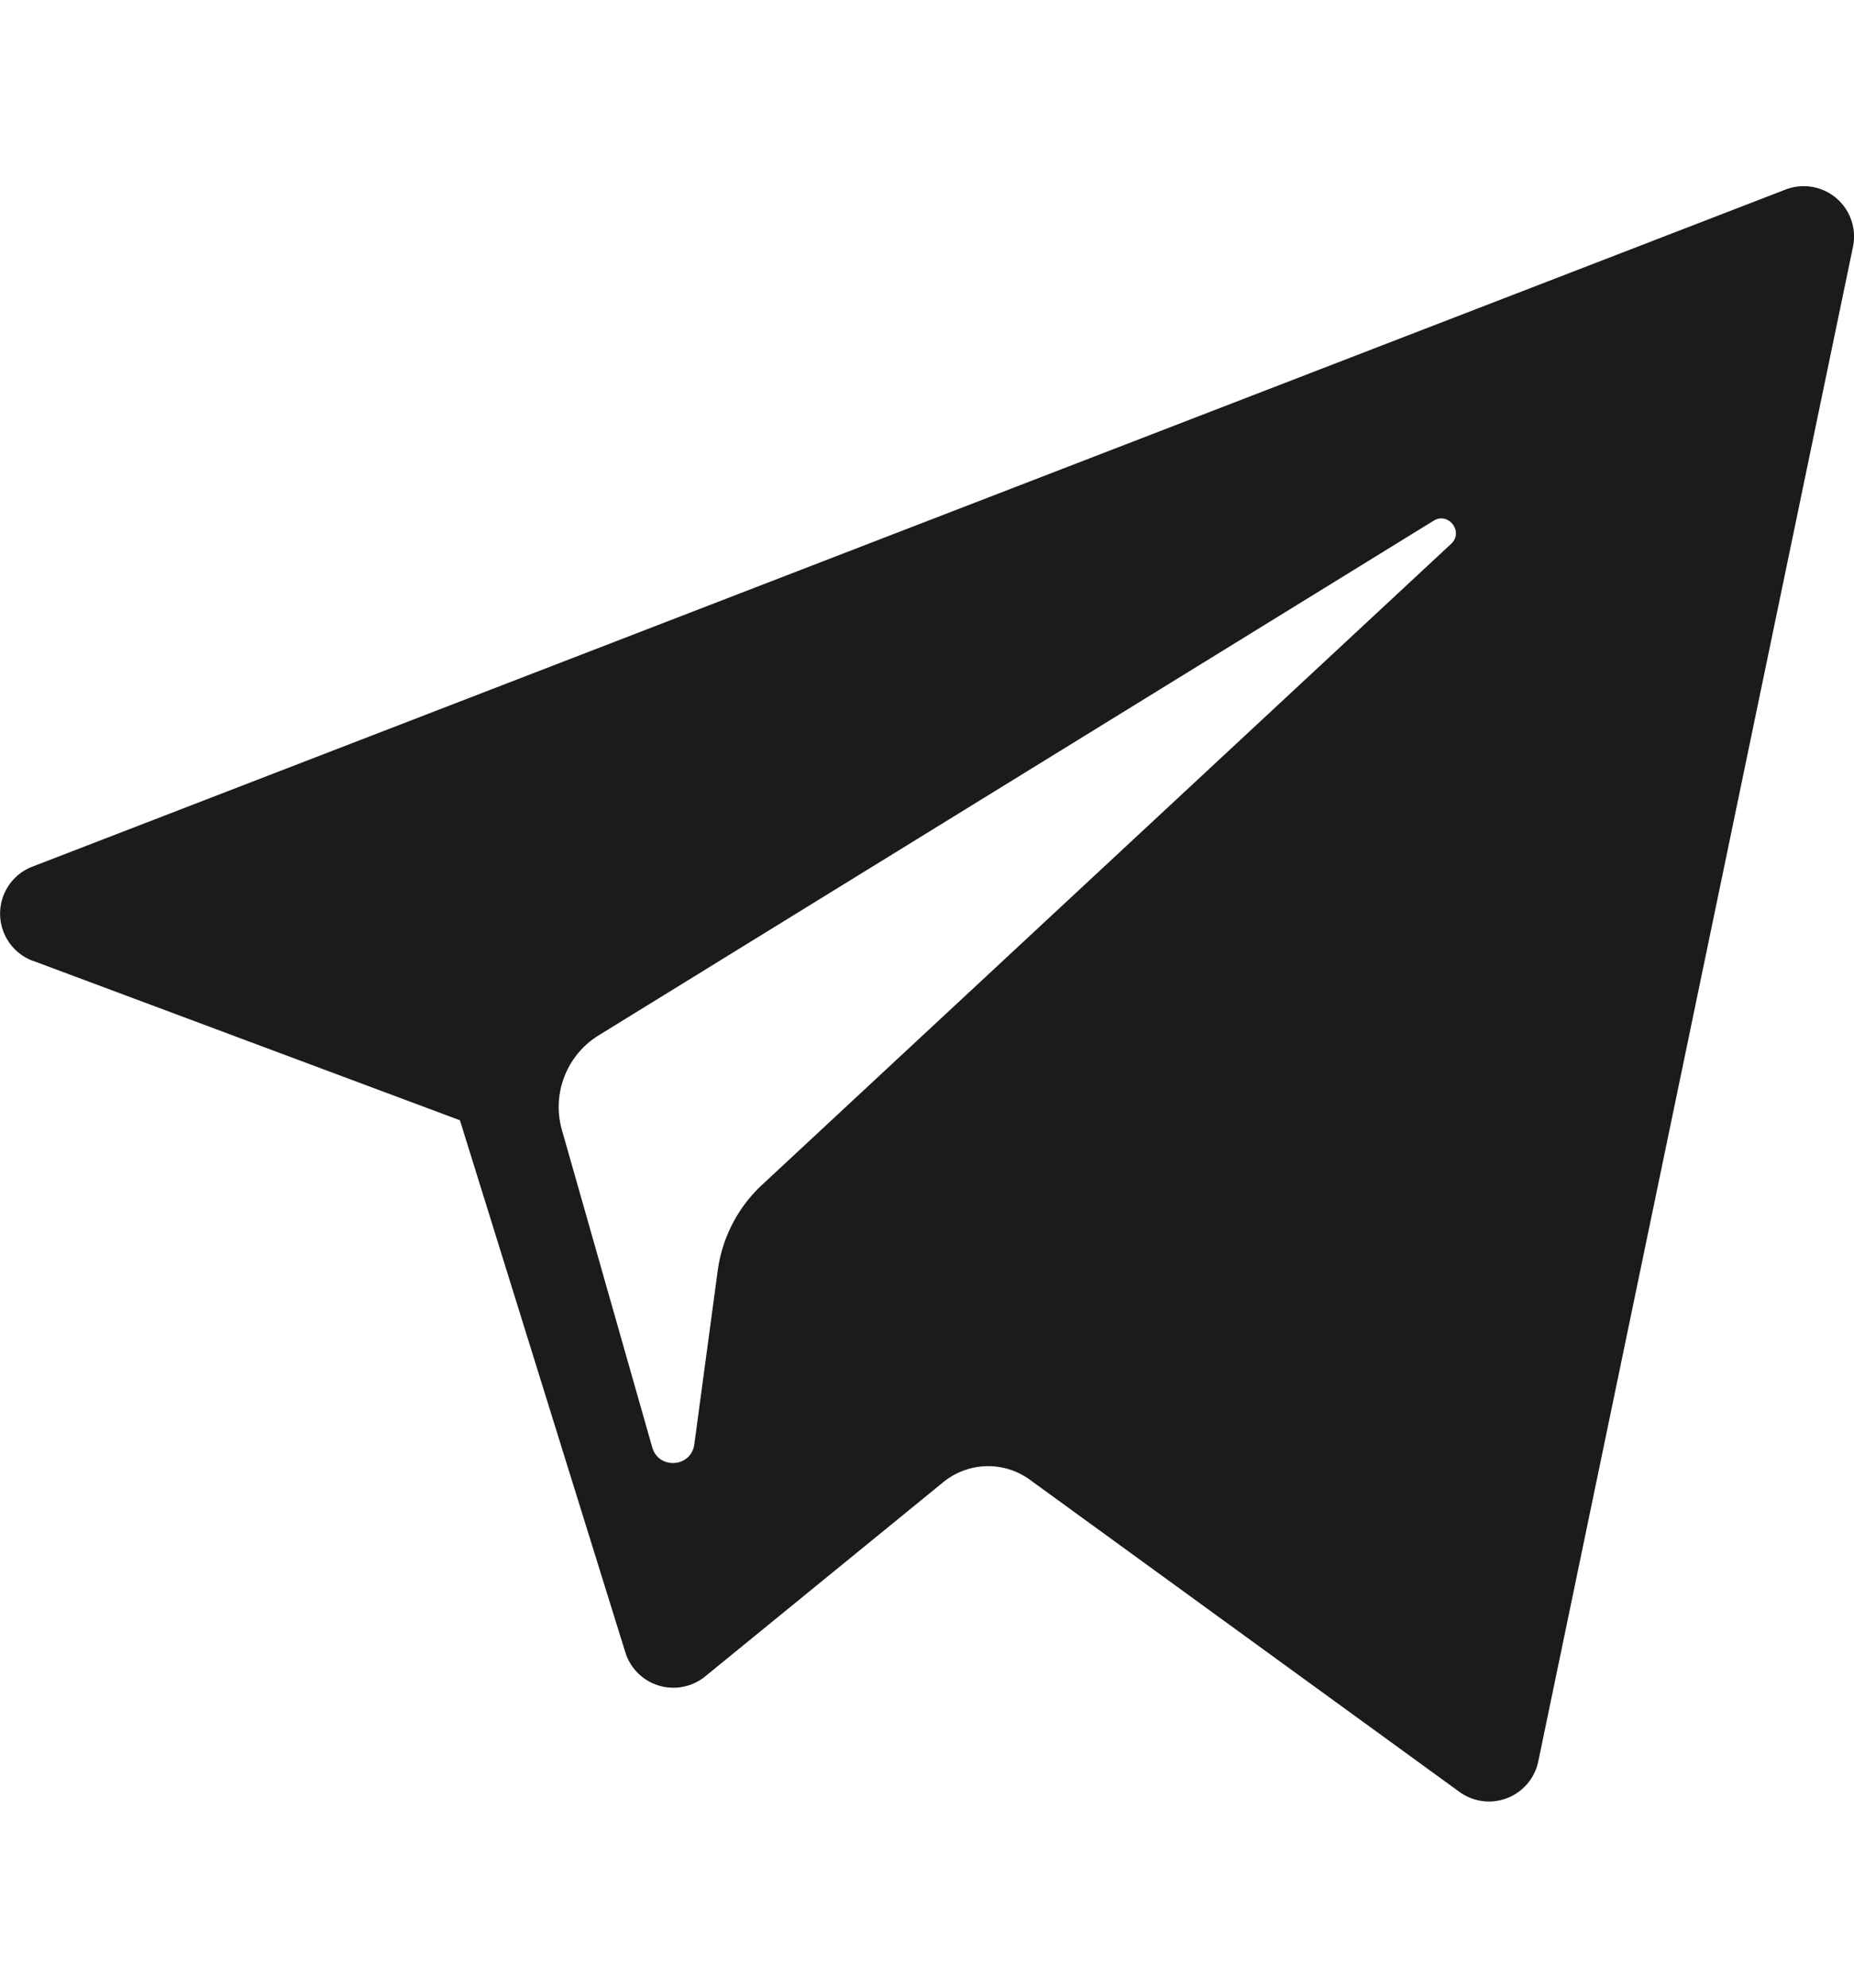 <svg width="14" height="15" fill="none" xmlns="http://www.w3.org/2000/svg"><path d="M.247 7.25l3.226 1.204 1.249 4.015a.38.38 0 00.603.182l1.798-1.466a.536.536 0 01.654-.018l3.243 2.355a.38.38 0 00.596-.23l2.376-11.428a.38.38 0 00-.51-.433L.245 6.54a.38.38 0 00.003.711zm4.274.563l6.304-3.883c.113-.07.23.084.133.174L5.755 8.941c-.183.17-.301.398-.335.645l-.177 1.313c-.023.176-.27.193-.318.023l-.682-2.395a.635.635 0 01.278-.714z" fill="#1B1B1B"/></svg>